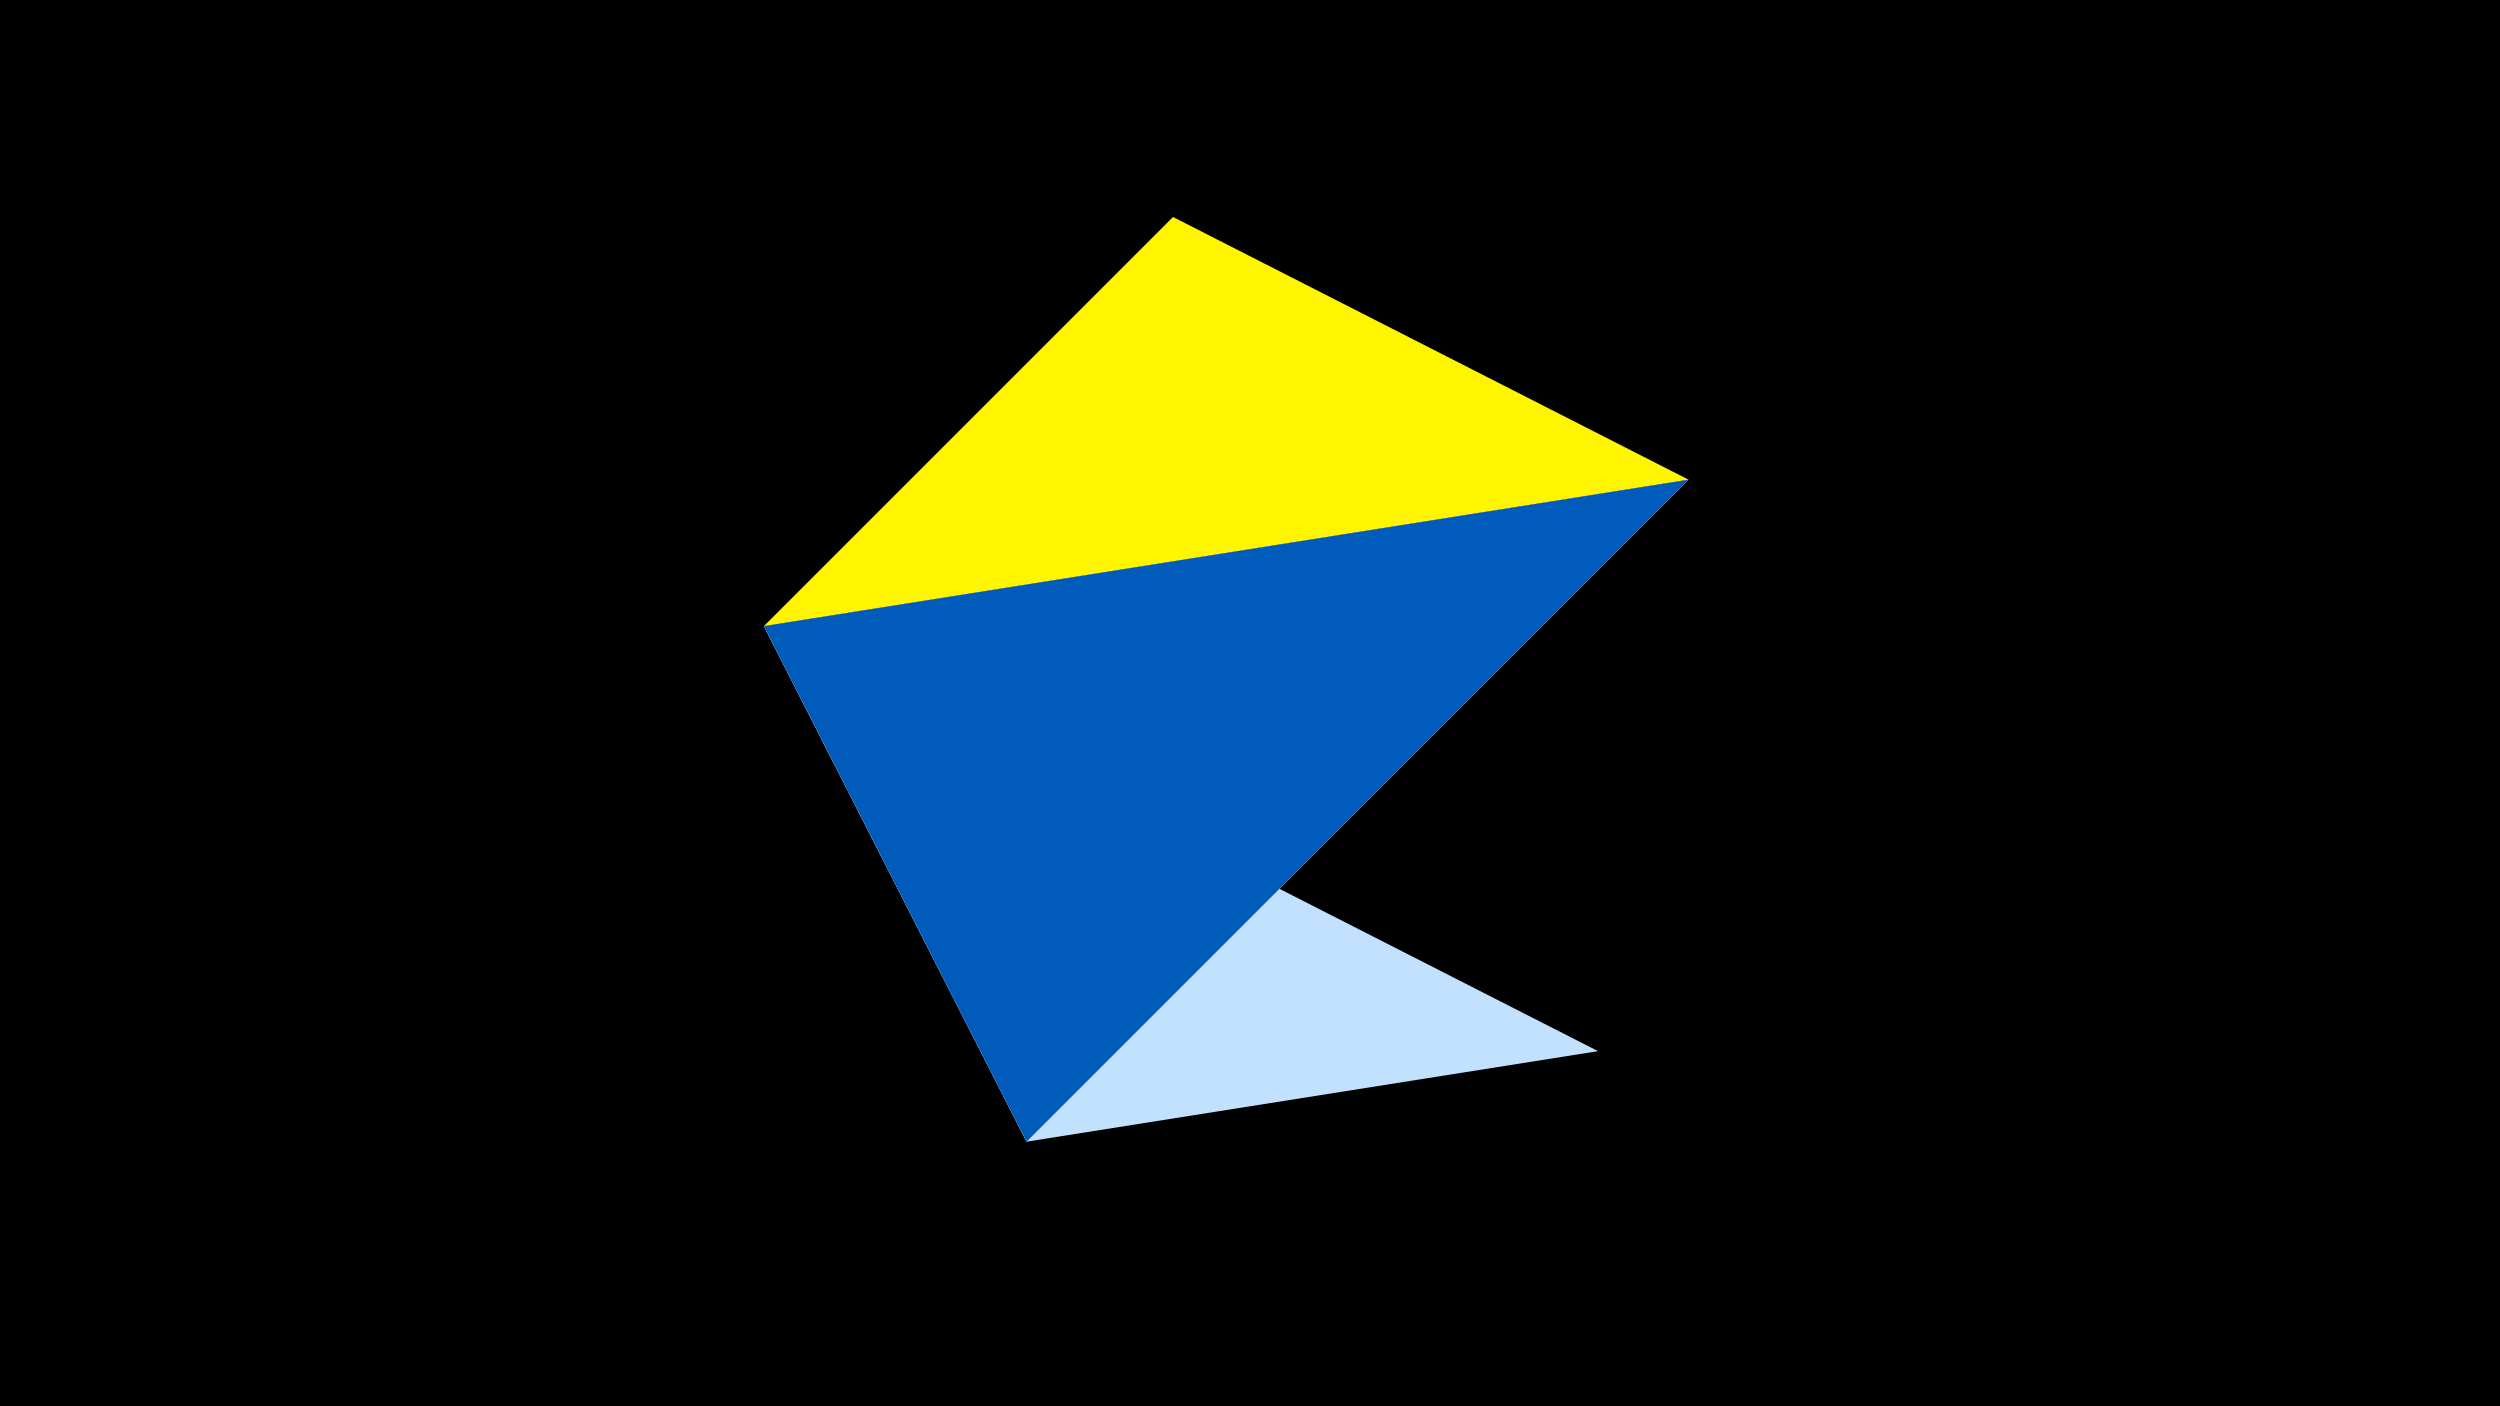 <svg width="1200" height="675" viewBox="-500 -500 1200 675" xmlns="http://www.w3.org/2000/svg"><title>juwel 19265</title><path d="M-500-500h1200v675h-1200z" fill="#000"/><path d="M-133.341,-199.458L310.5,-269.755 63.042,-395.841 Z" fill="#fff500"/><path d="M-7.255,48L-133.341,-199.458 310.5,-269.755 Z" fill="#fff"/><path d="M-133.341,-199.458L267.054,4.554 -7.255,48 Z" fill="#c2e1ff"/><path d="M-7.255,48L-133.341,-199.458 310.5,-269.755 Z" fill="#005bbb"/></svg>